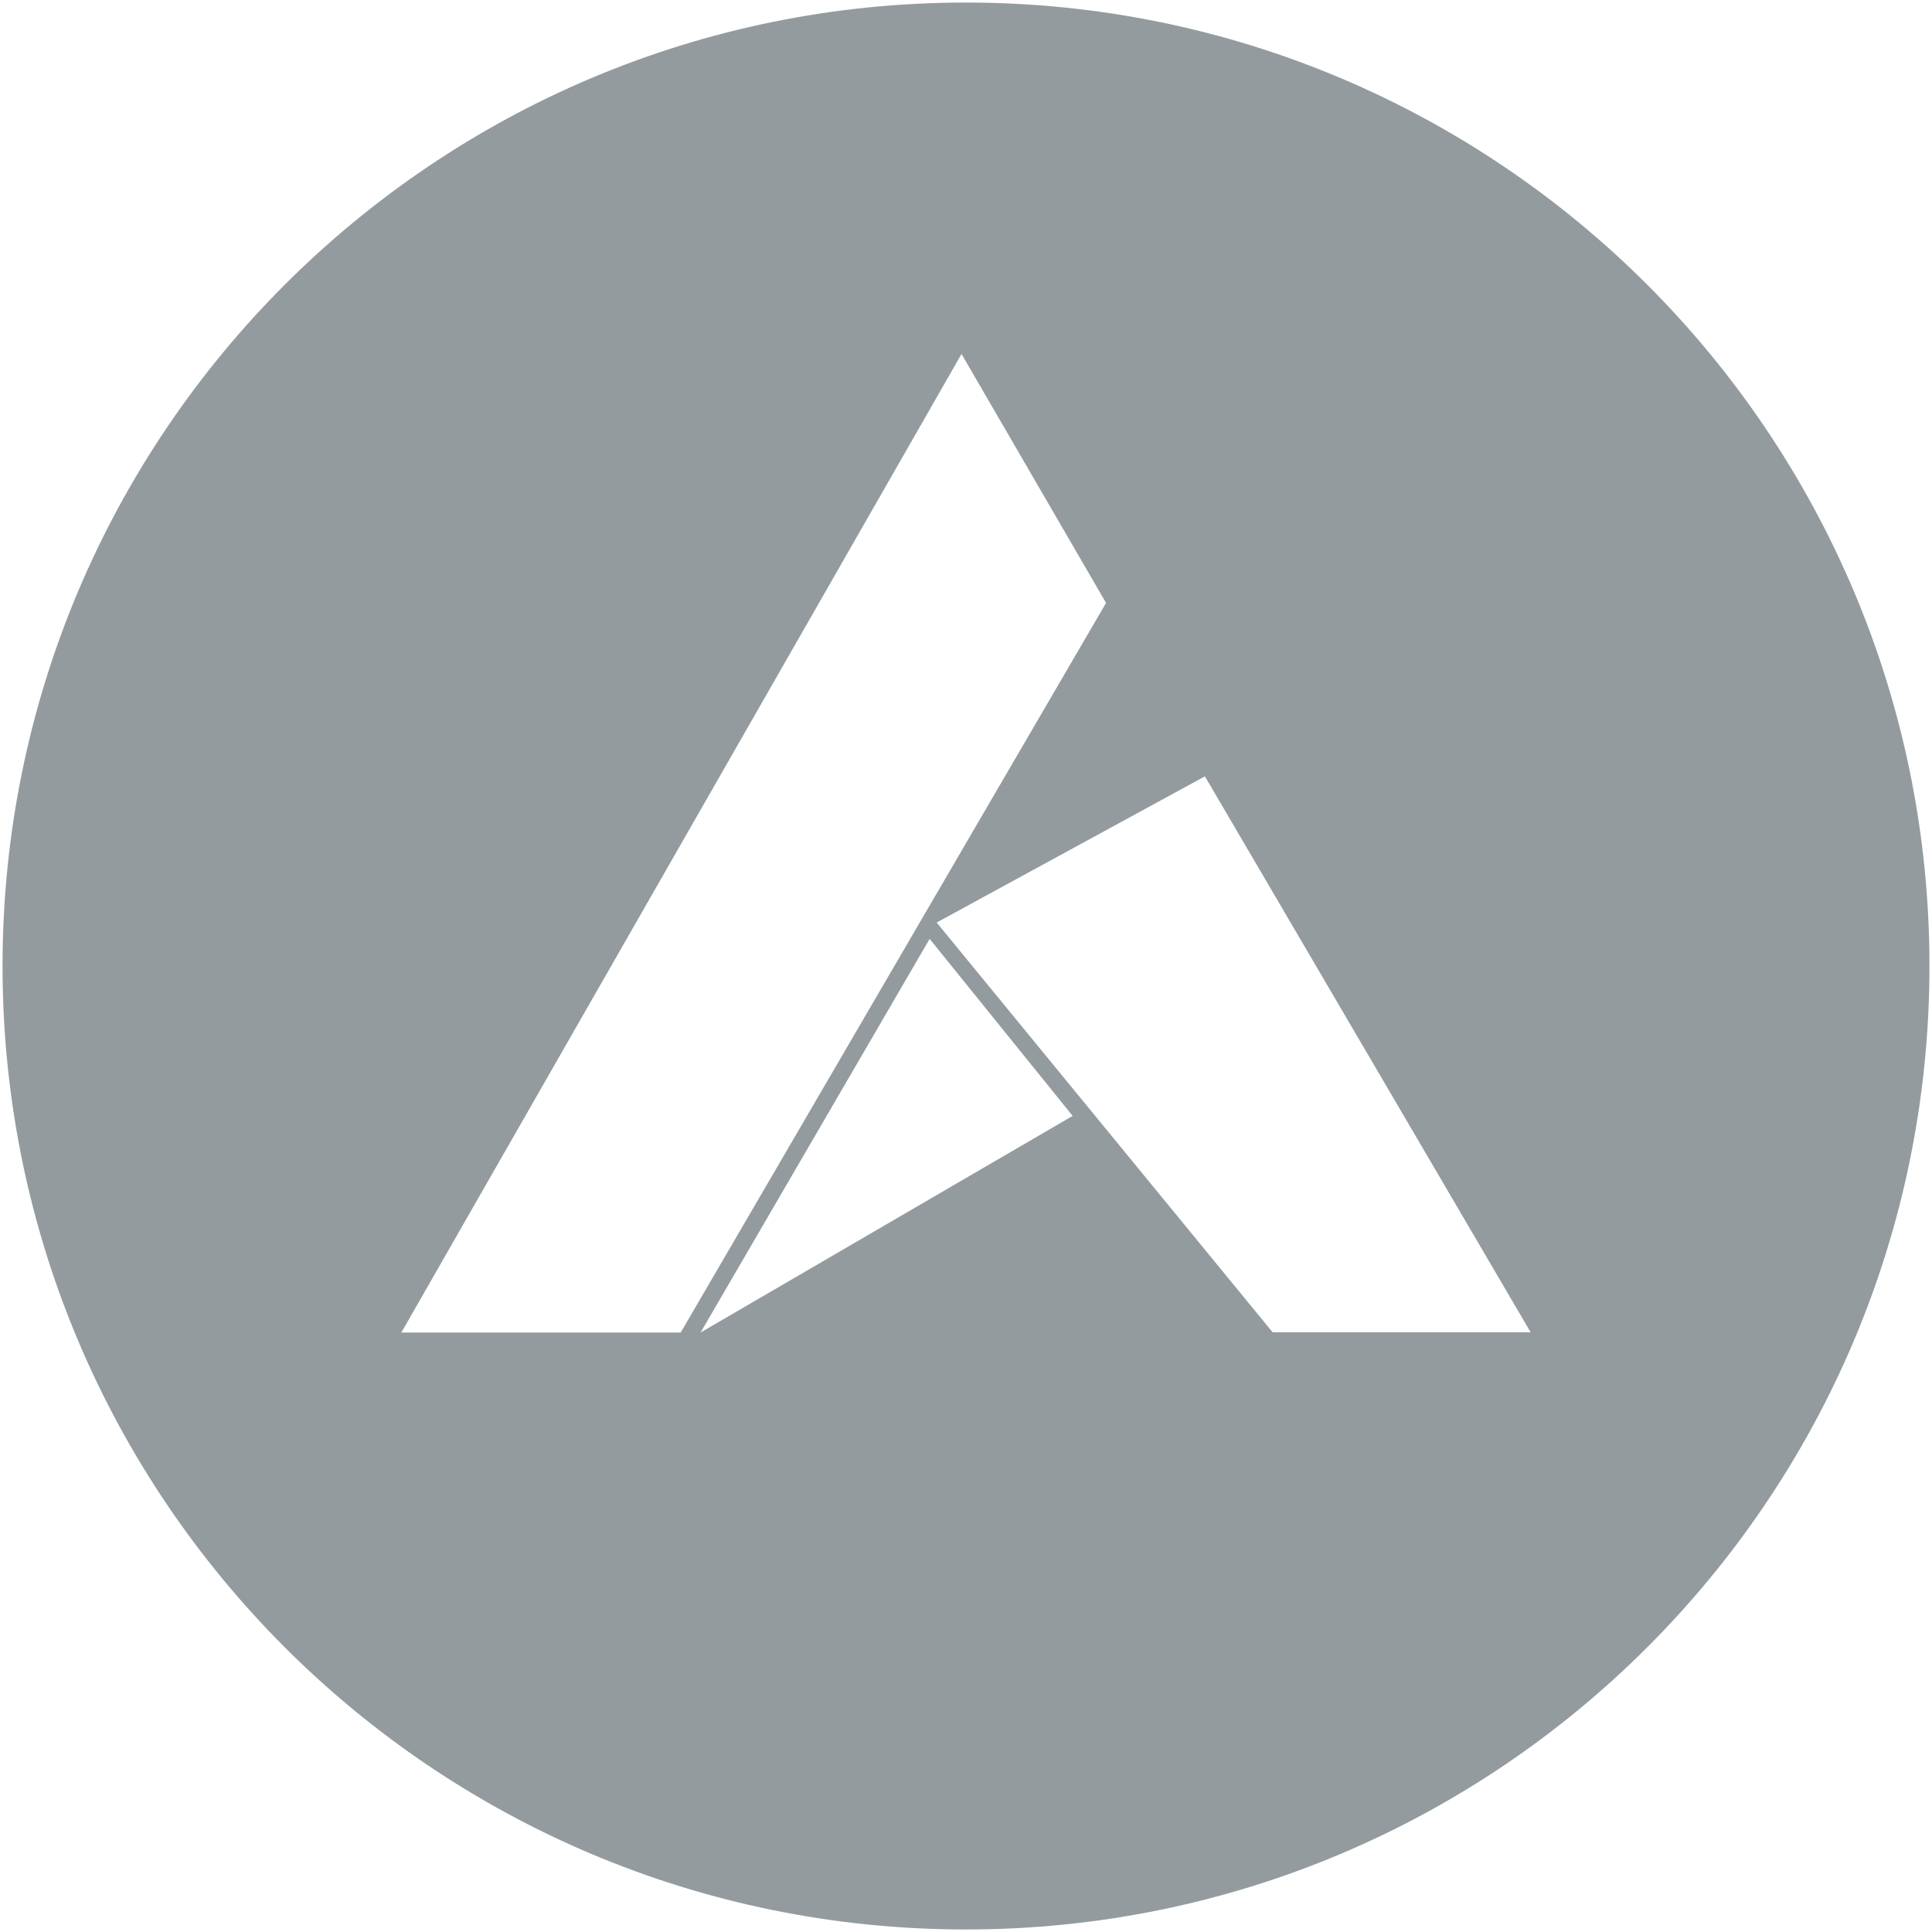 <svg xmlns="http://www.w3.org/2000/svg" width="595.279" height="595.28"  fill="#939B9F" viewBox="0 123.305 595.279 595.28"><path d="M297.64 124.087C133.689 124.087.782 256.994.782 420.945c0 163.953 132.907 296.86 296.858 296.86s296.857-132.907 296.857-296.86c0-163.951-132.906-296.858-296.857-296.858zm-173.979 409.79l172.598-301.509 44.531 76.711-131.06 224.798h-86.069zm92.194 0l70.584-121.287 44.061 54.541-114.645 66.746zm176.268-.068L288.601 407.551l82.651-45.043 100.366 171.301h-79.495z"/></svg>
